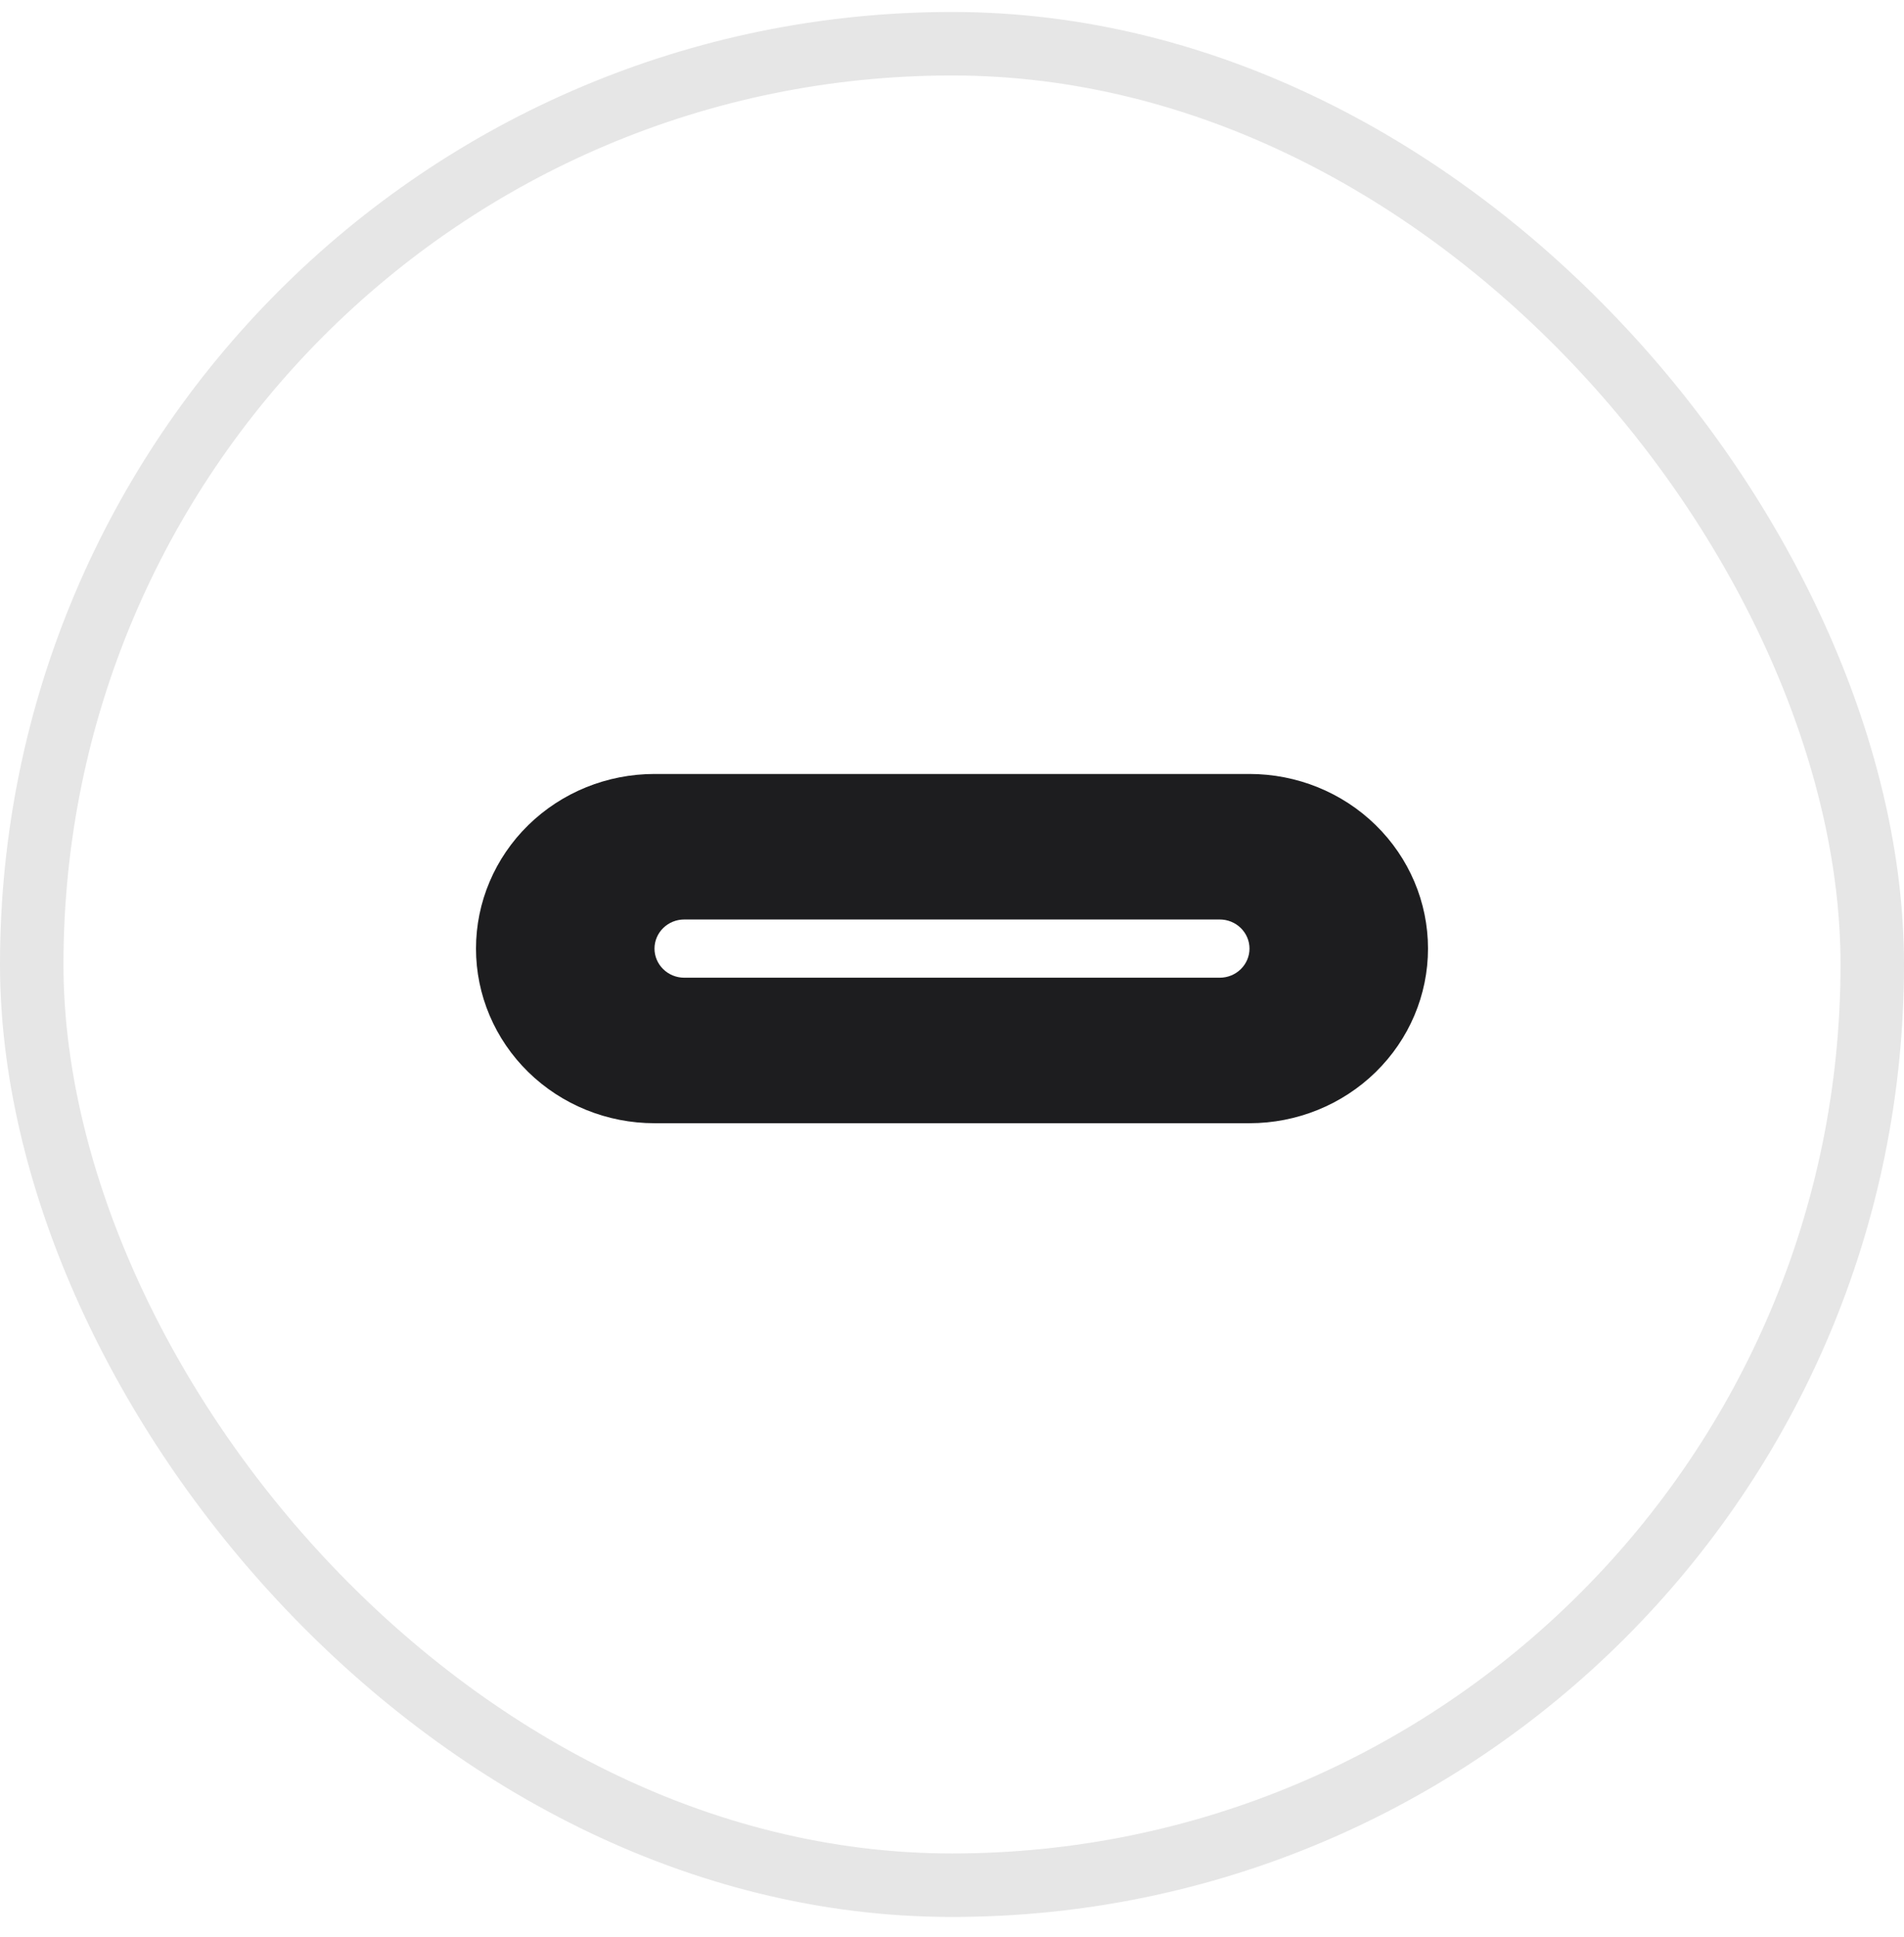 <svg width="60" height="61" viewBox="0 0 60 61" fill="none" xmlns="http://www.w3.org/2000/svg">
<path fill-rule="evenodd" clip-rule="evenodd" d="M16.648 25.988C15.593 27.019 15 28.418 15 29.877C15 31.336 15.593 32.735 16.648 33.766C17.702 34.797 19.133 35.377 20.625 35.377H39.375C40.867 35.377 42.298 34.797 43.352 33.766C44.407 32.735 45 31.336 45 29.877C45 28.418 44.407 27.019 43.352 25.988C42.298 24.956 40.867 24.377 39.375 24.377H20.625C19.133 24.377 17.702 24.956 16.648 25.988ZM20.9 29.229C21.075 29.057 21.314 28.96 21.562 28.96H38.438C38.686 28.96 38.925 29.057 39.1 29.229C39.276 29.401 39.375 29.634 39.375 29.877C39.375 30.12 39.276 30.353 39.1 30.525C38.925 30.697 38.686 30.794 38.438 30.794H21.562C21.314 30.794 21.075 30.697 20.9 30.525C20.724 30.353 20.625 30.12 20.625 29.877C20.625 29.634 20.724 29.401 20.9 29.229Z" fill="#1D1D1F"/>
<rect x="1" y="1.377" width="58" height="58" rx="29" stroke="black" stroke-opacity="0.1" stroke-width="2"/>
</svg>
